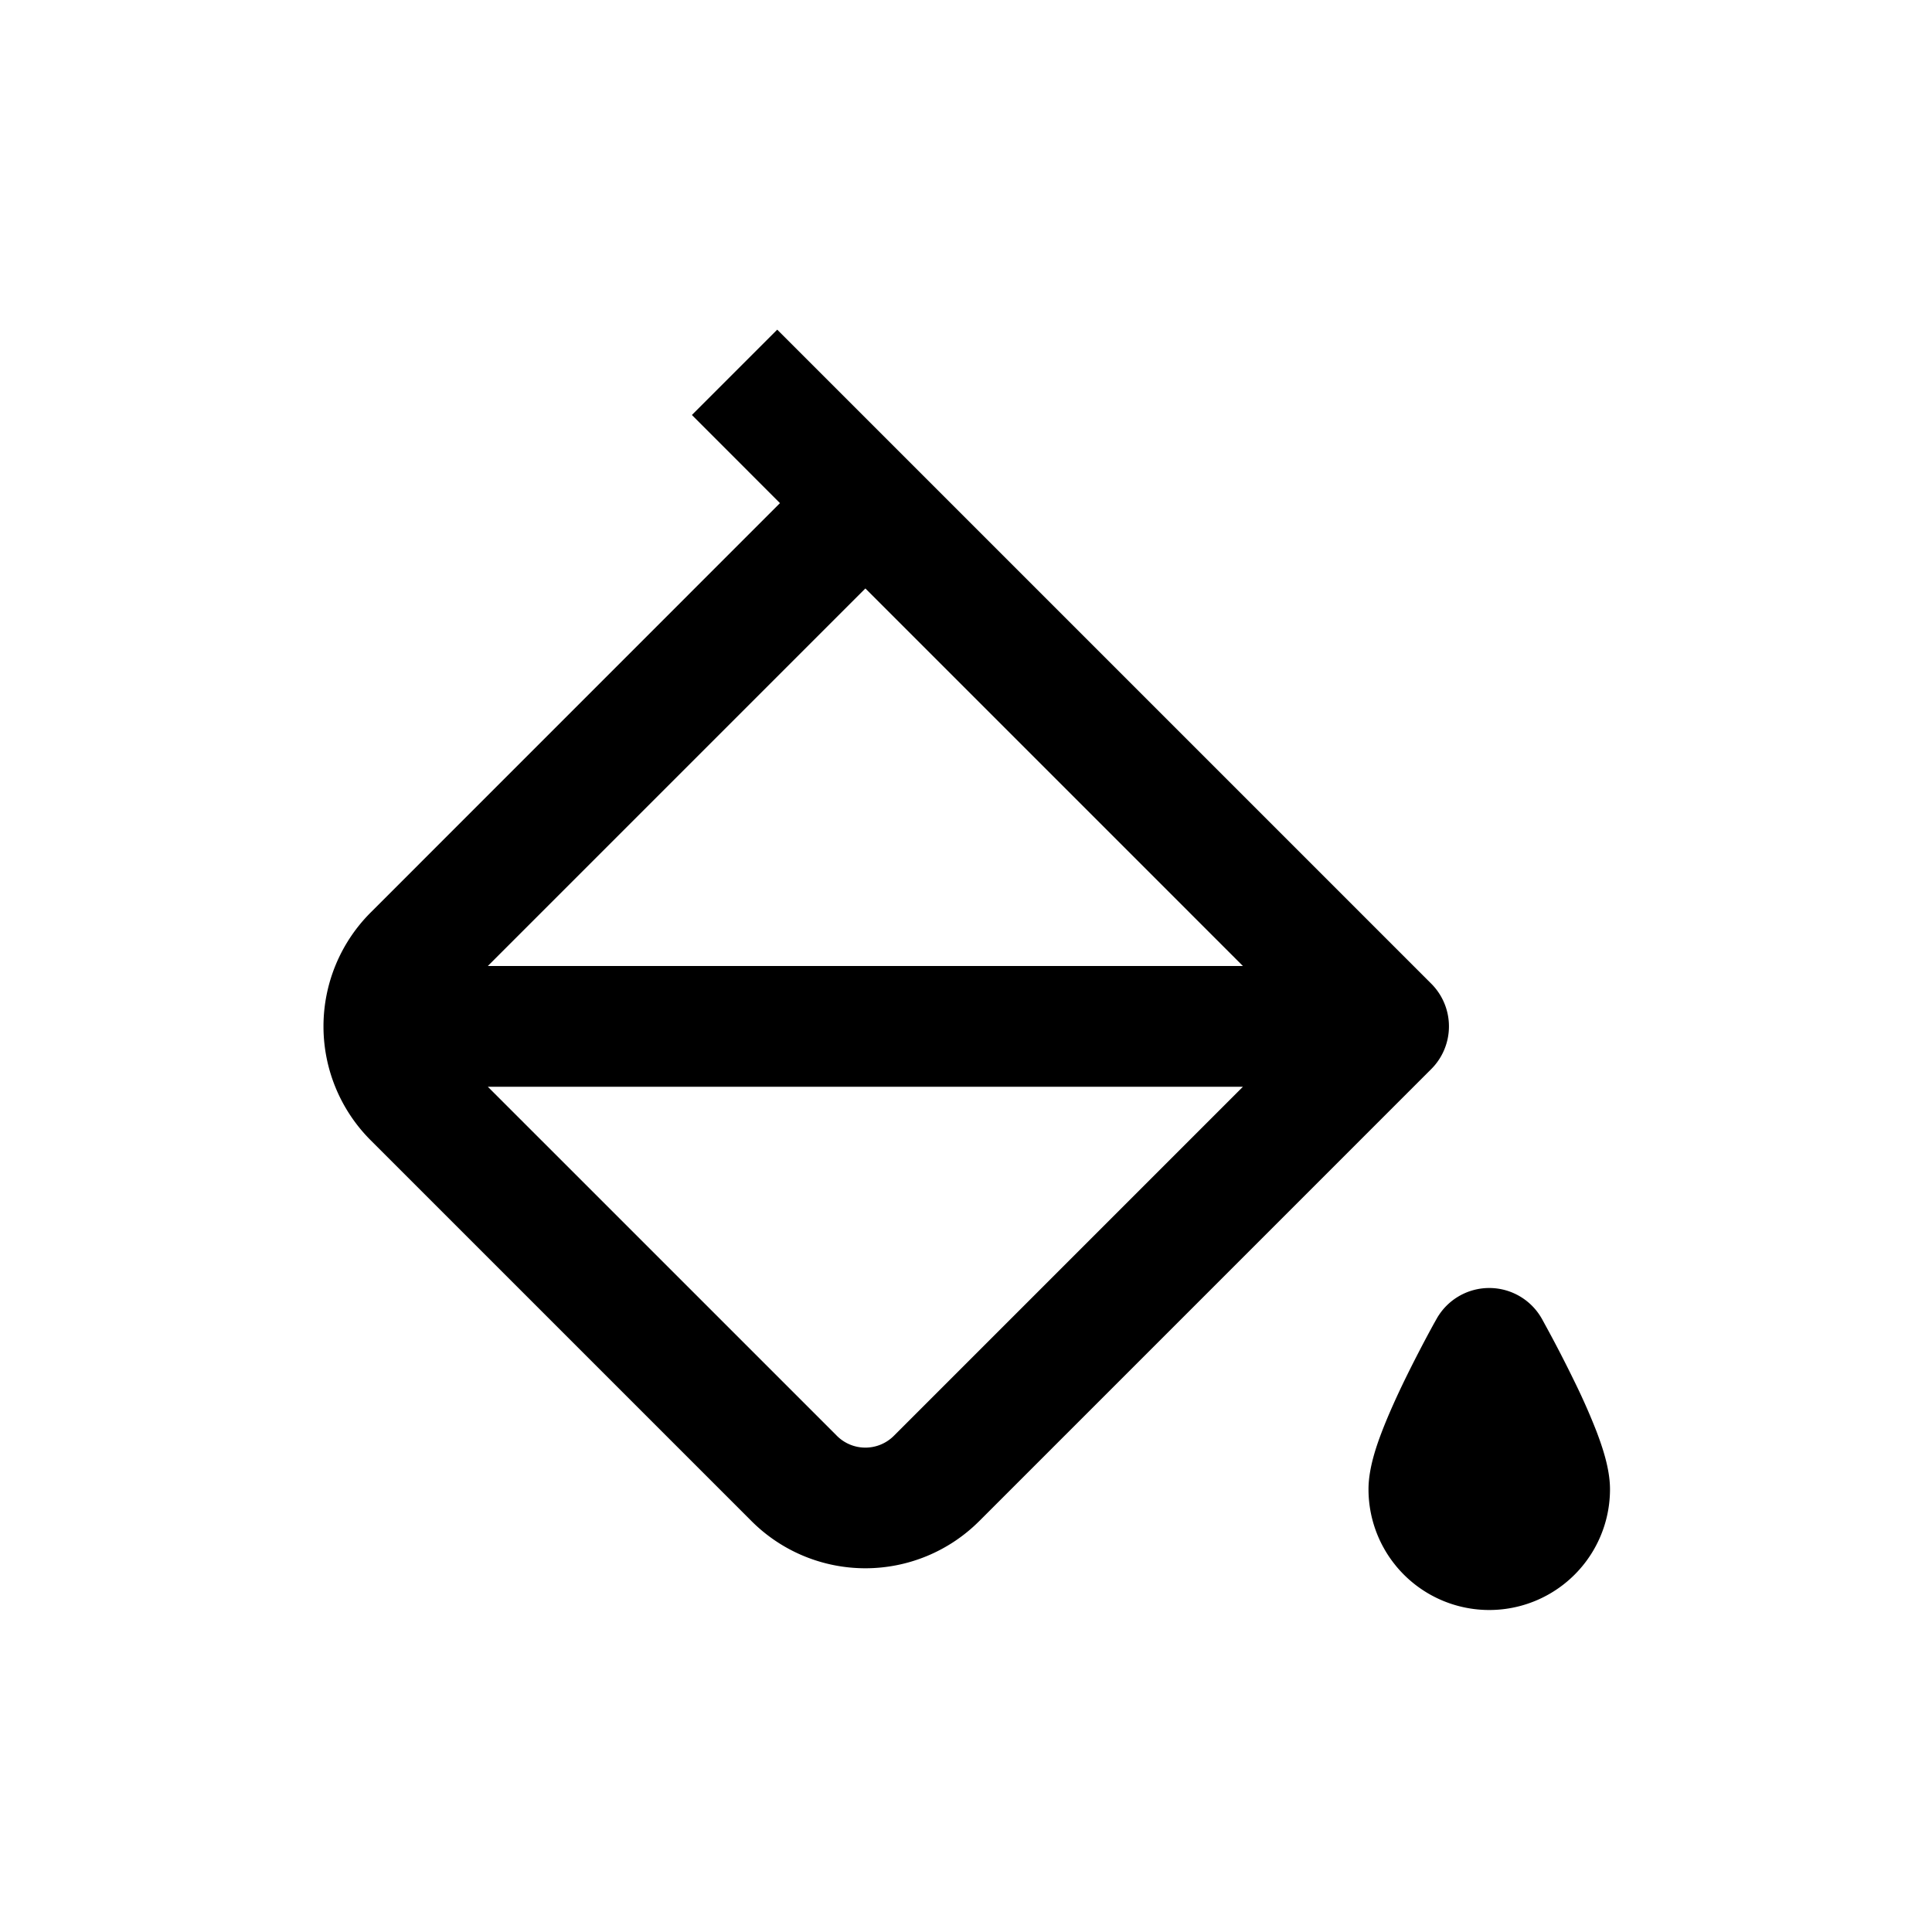 <svg fill="none" viewBox="-4 -4 24 24" role="presentation"
  class="_1reo15vq _18m915vq _syaz1r31 _lcxvglyw _s7n4yfq0 _vc881r31 _1bsb1ejb _4t3i1ejb">
  <path fill="currentcolor" fill-rule="evenodd"
    d="M5.655.095 13.78 8.22a.75.75 0 0 1 0 1.06l-5.616 5.616a2 2 0 0 1-2.828 0L.604 10.164a2 2 0 0 1 0-2.828L5.689 2.25 4.595 1.155zM6.75 3.31 2.06 8h9.38zm4.69 6.19H2.06l4.336 4.336a.5.5 0 0 0 .708 0z"
    clip-rule="evenodd"></path>
  <path fill="currentcolor"
    d="M14.5 12a.75.75 0 0 0-.654.383v.002l-.003.003-.007.013-.026.046a17 17 0 0 0-.36.695c-.098.202-.202.43-.283.641-.068.177-.167.458-.167.717a1.5 1.5 0 0 0 3 0c0-.259-.1-.54-.167-.717a8 8 0 0 0-.284-.641 16 16 0 0 0-.36-.695l-.025-.046-.007-.013-.002-.004-.001-.001A.75.75 0 0 0 14.5 12"></path>
</svg>